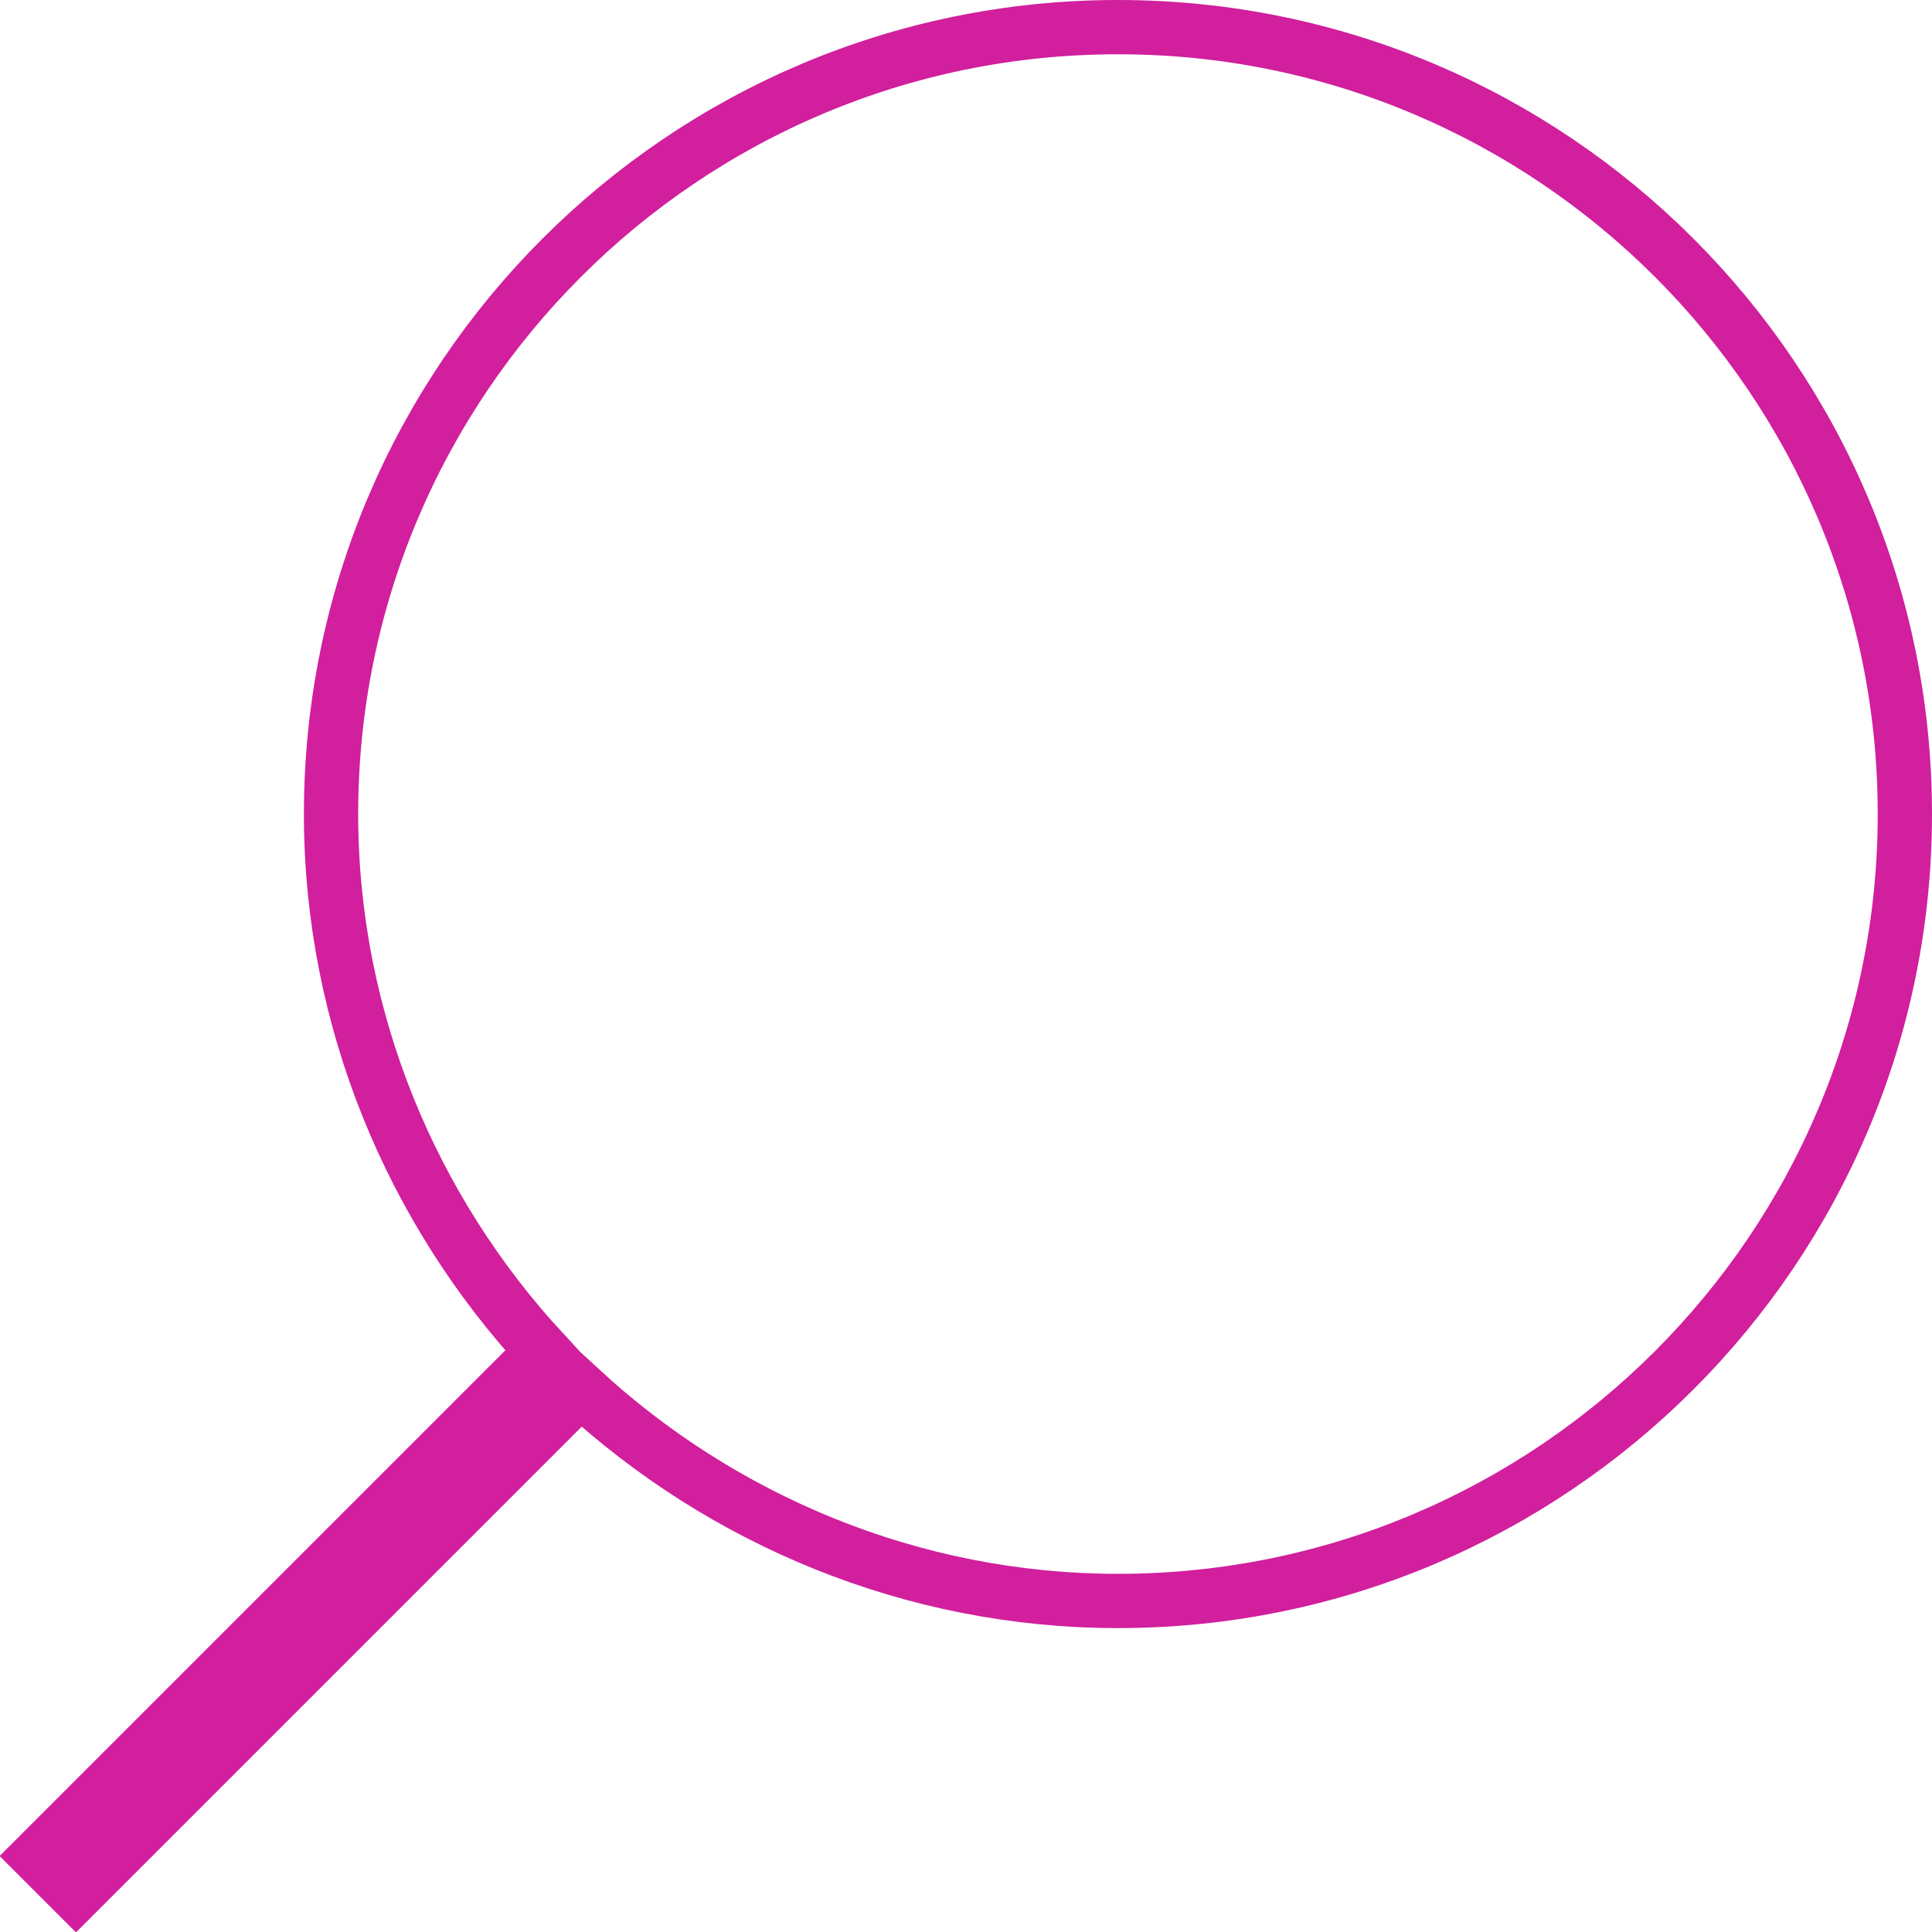 <?xml version="1.0" encoding="utf-8"?>
<!-- Generator: Adobe Illustrator 19.1.0, SVG Export Plug-In . SVG Version: 6.00 Build 0)  -->
<svg version="1.1" id="Layer_1" xmlns="http://www.w3.org/2000/svg" xmlns:xlink="http://www.w3.org/1999/xlink" x="0px" y="0px"
	 viewBox="0 0 35.6 35.6" style="enable-background:new 0 0 35.6 35.6;" xml:space="preserve">
<style type="text/css">
	.st0{fill:none;stroke:#D11F9D;stroke-miterlimit:10;}
</style>
<g>
	<g>
		<path class="st0" d="M20.6,0.5C12.6,0.5,6.1,7,6.1,15c0,3.8,1.5,7.3,3.9,9.9l-9.3,9.3l0.7,0.7l9.3-9.3c2.6,2.4,6.1,3.9,9.9,3.9
			c8,0,14.5-6.5,14.5-14.5C35.1,7,28.6,0.5,20.6,0.5z"/>
	</g>
</g>
</svg>
